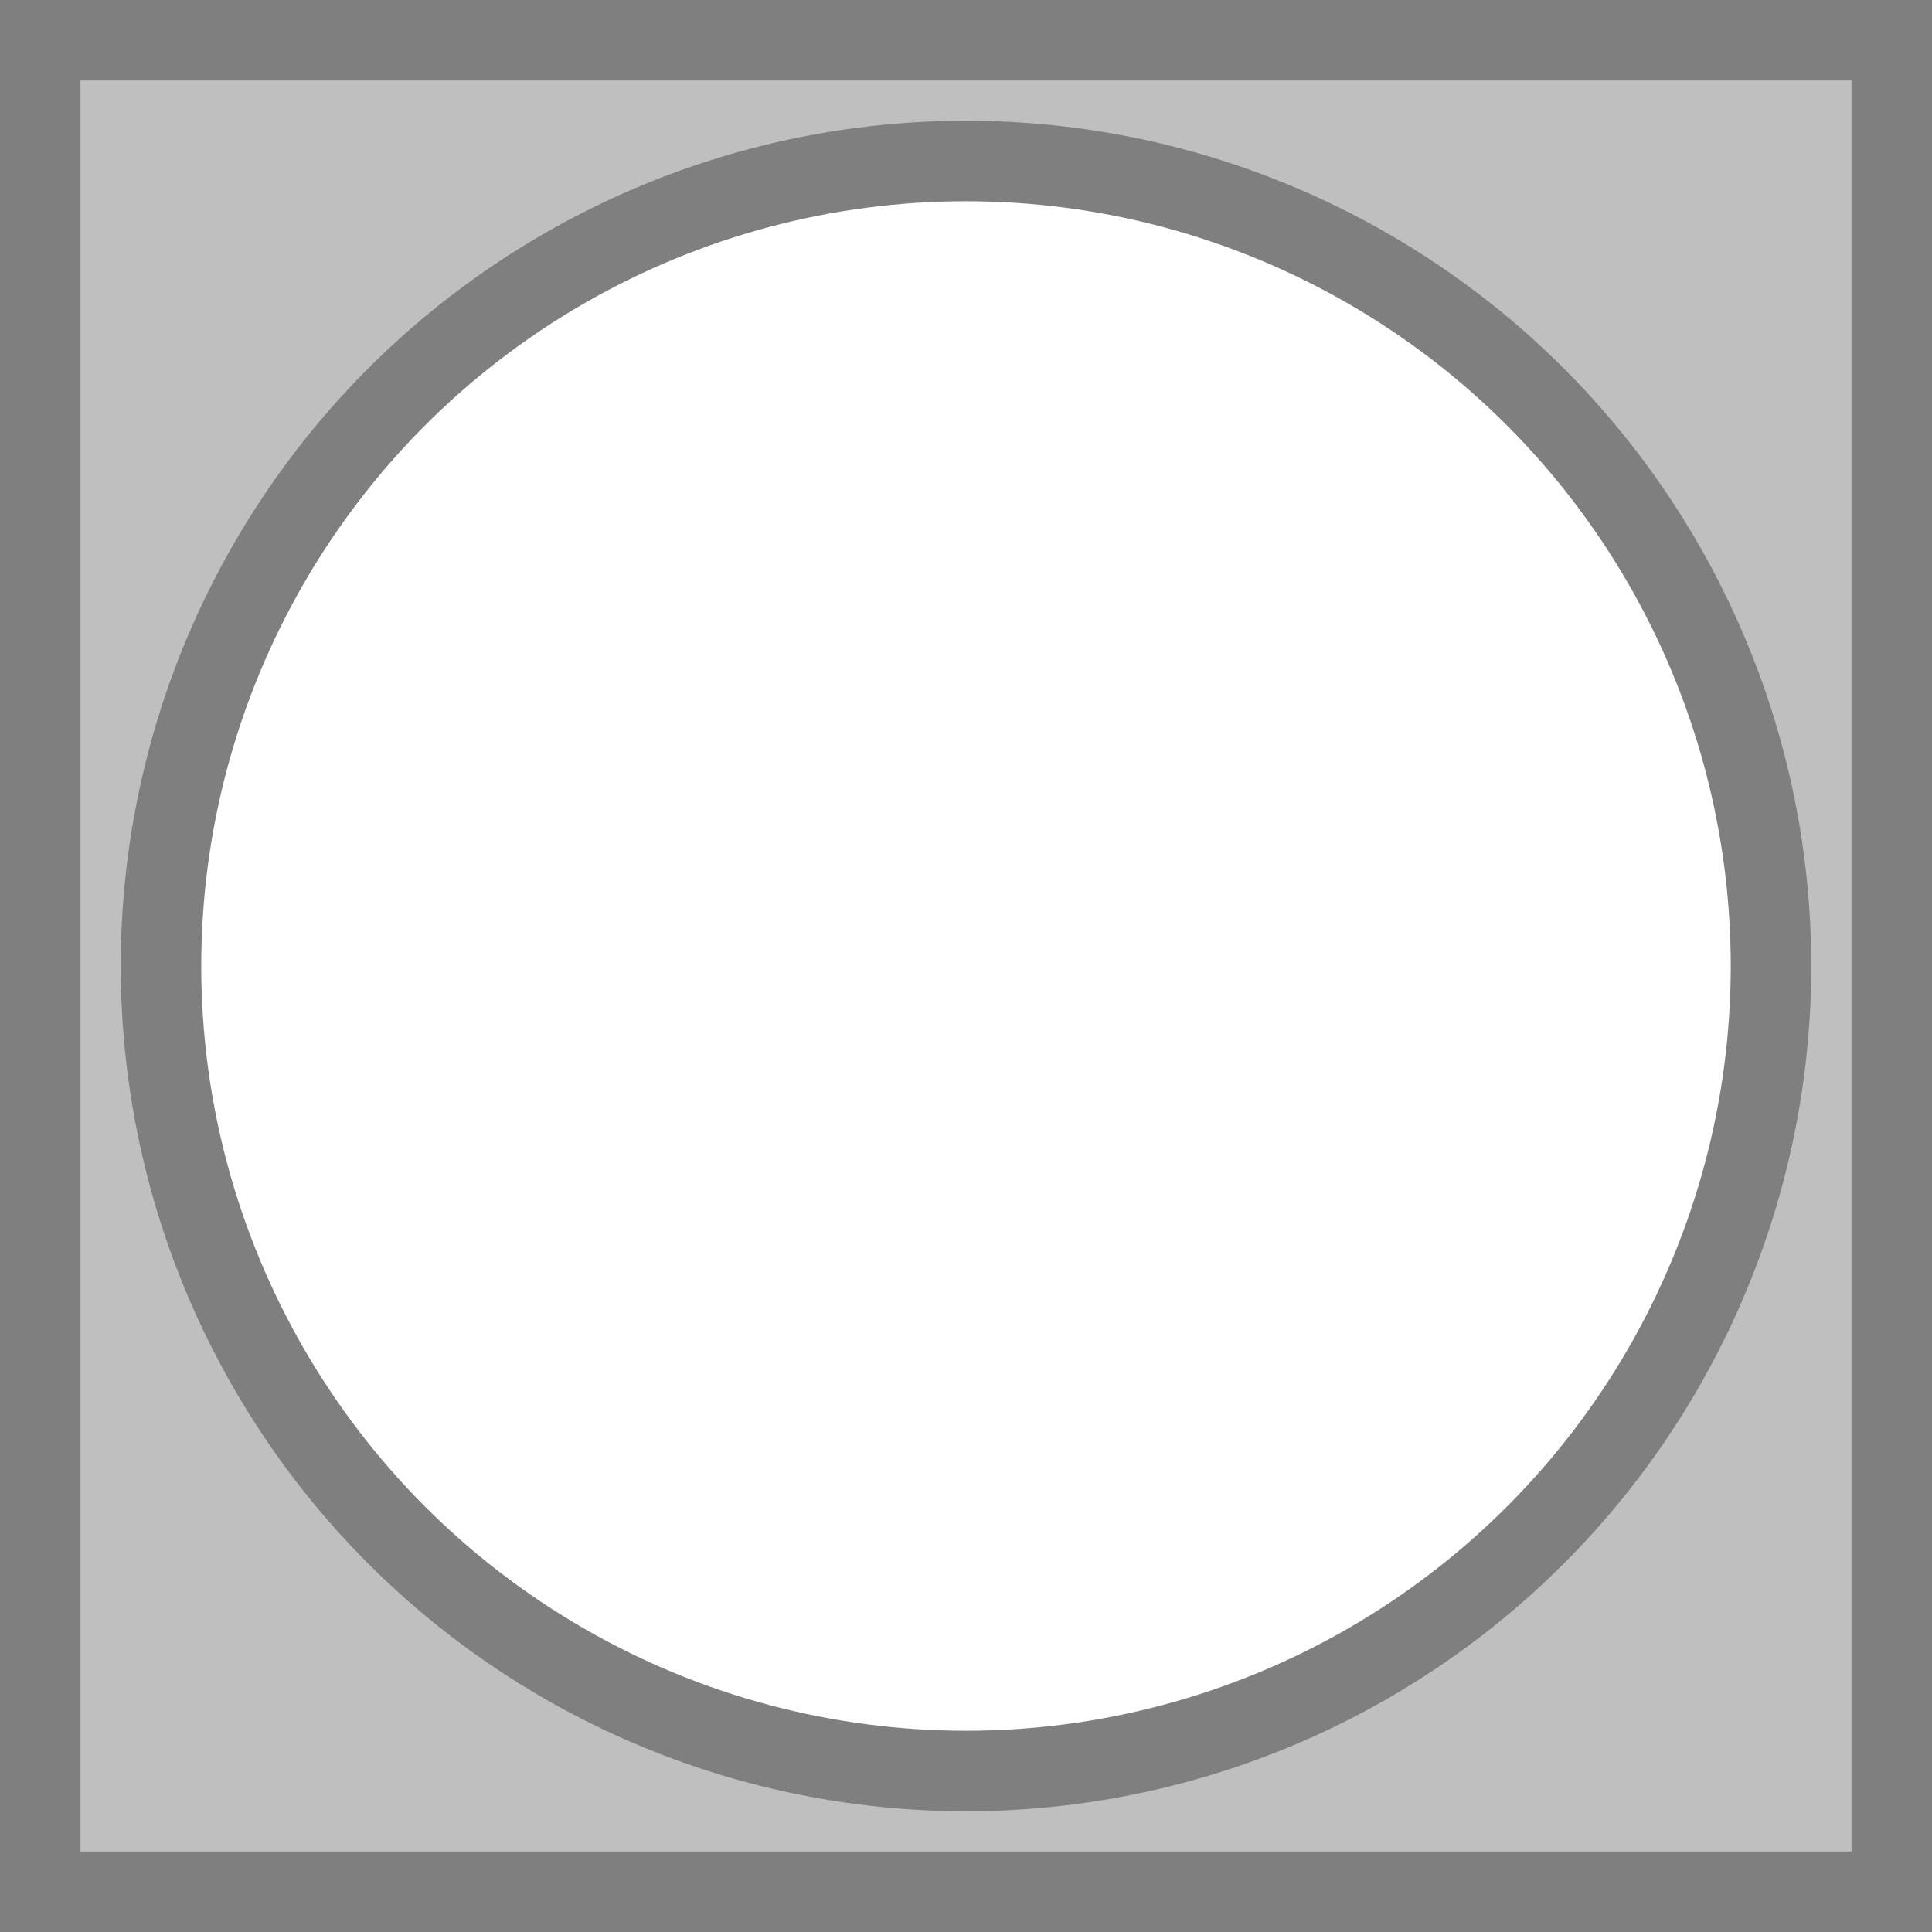 <svg width="240" height="240" xmlns="http://www.w3.org/2000/svg" xmlns:svg="http://www.w3.org/2000/svg">
	<rect width="100%" height="100%" fill="#333333" stroke="none"/>
	<rect x="0" y="0" width="240" height="240" fill="#bfbfbf" stroke="#7f7f7f" stroke-width="20"/>
	<circle cx="120" cy="120" r="100" fill="#ffffff" stroke="#7f7f7f" stroke-width="10"/>
</svg>
